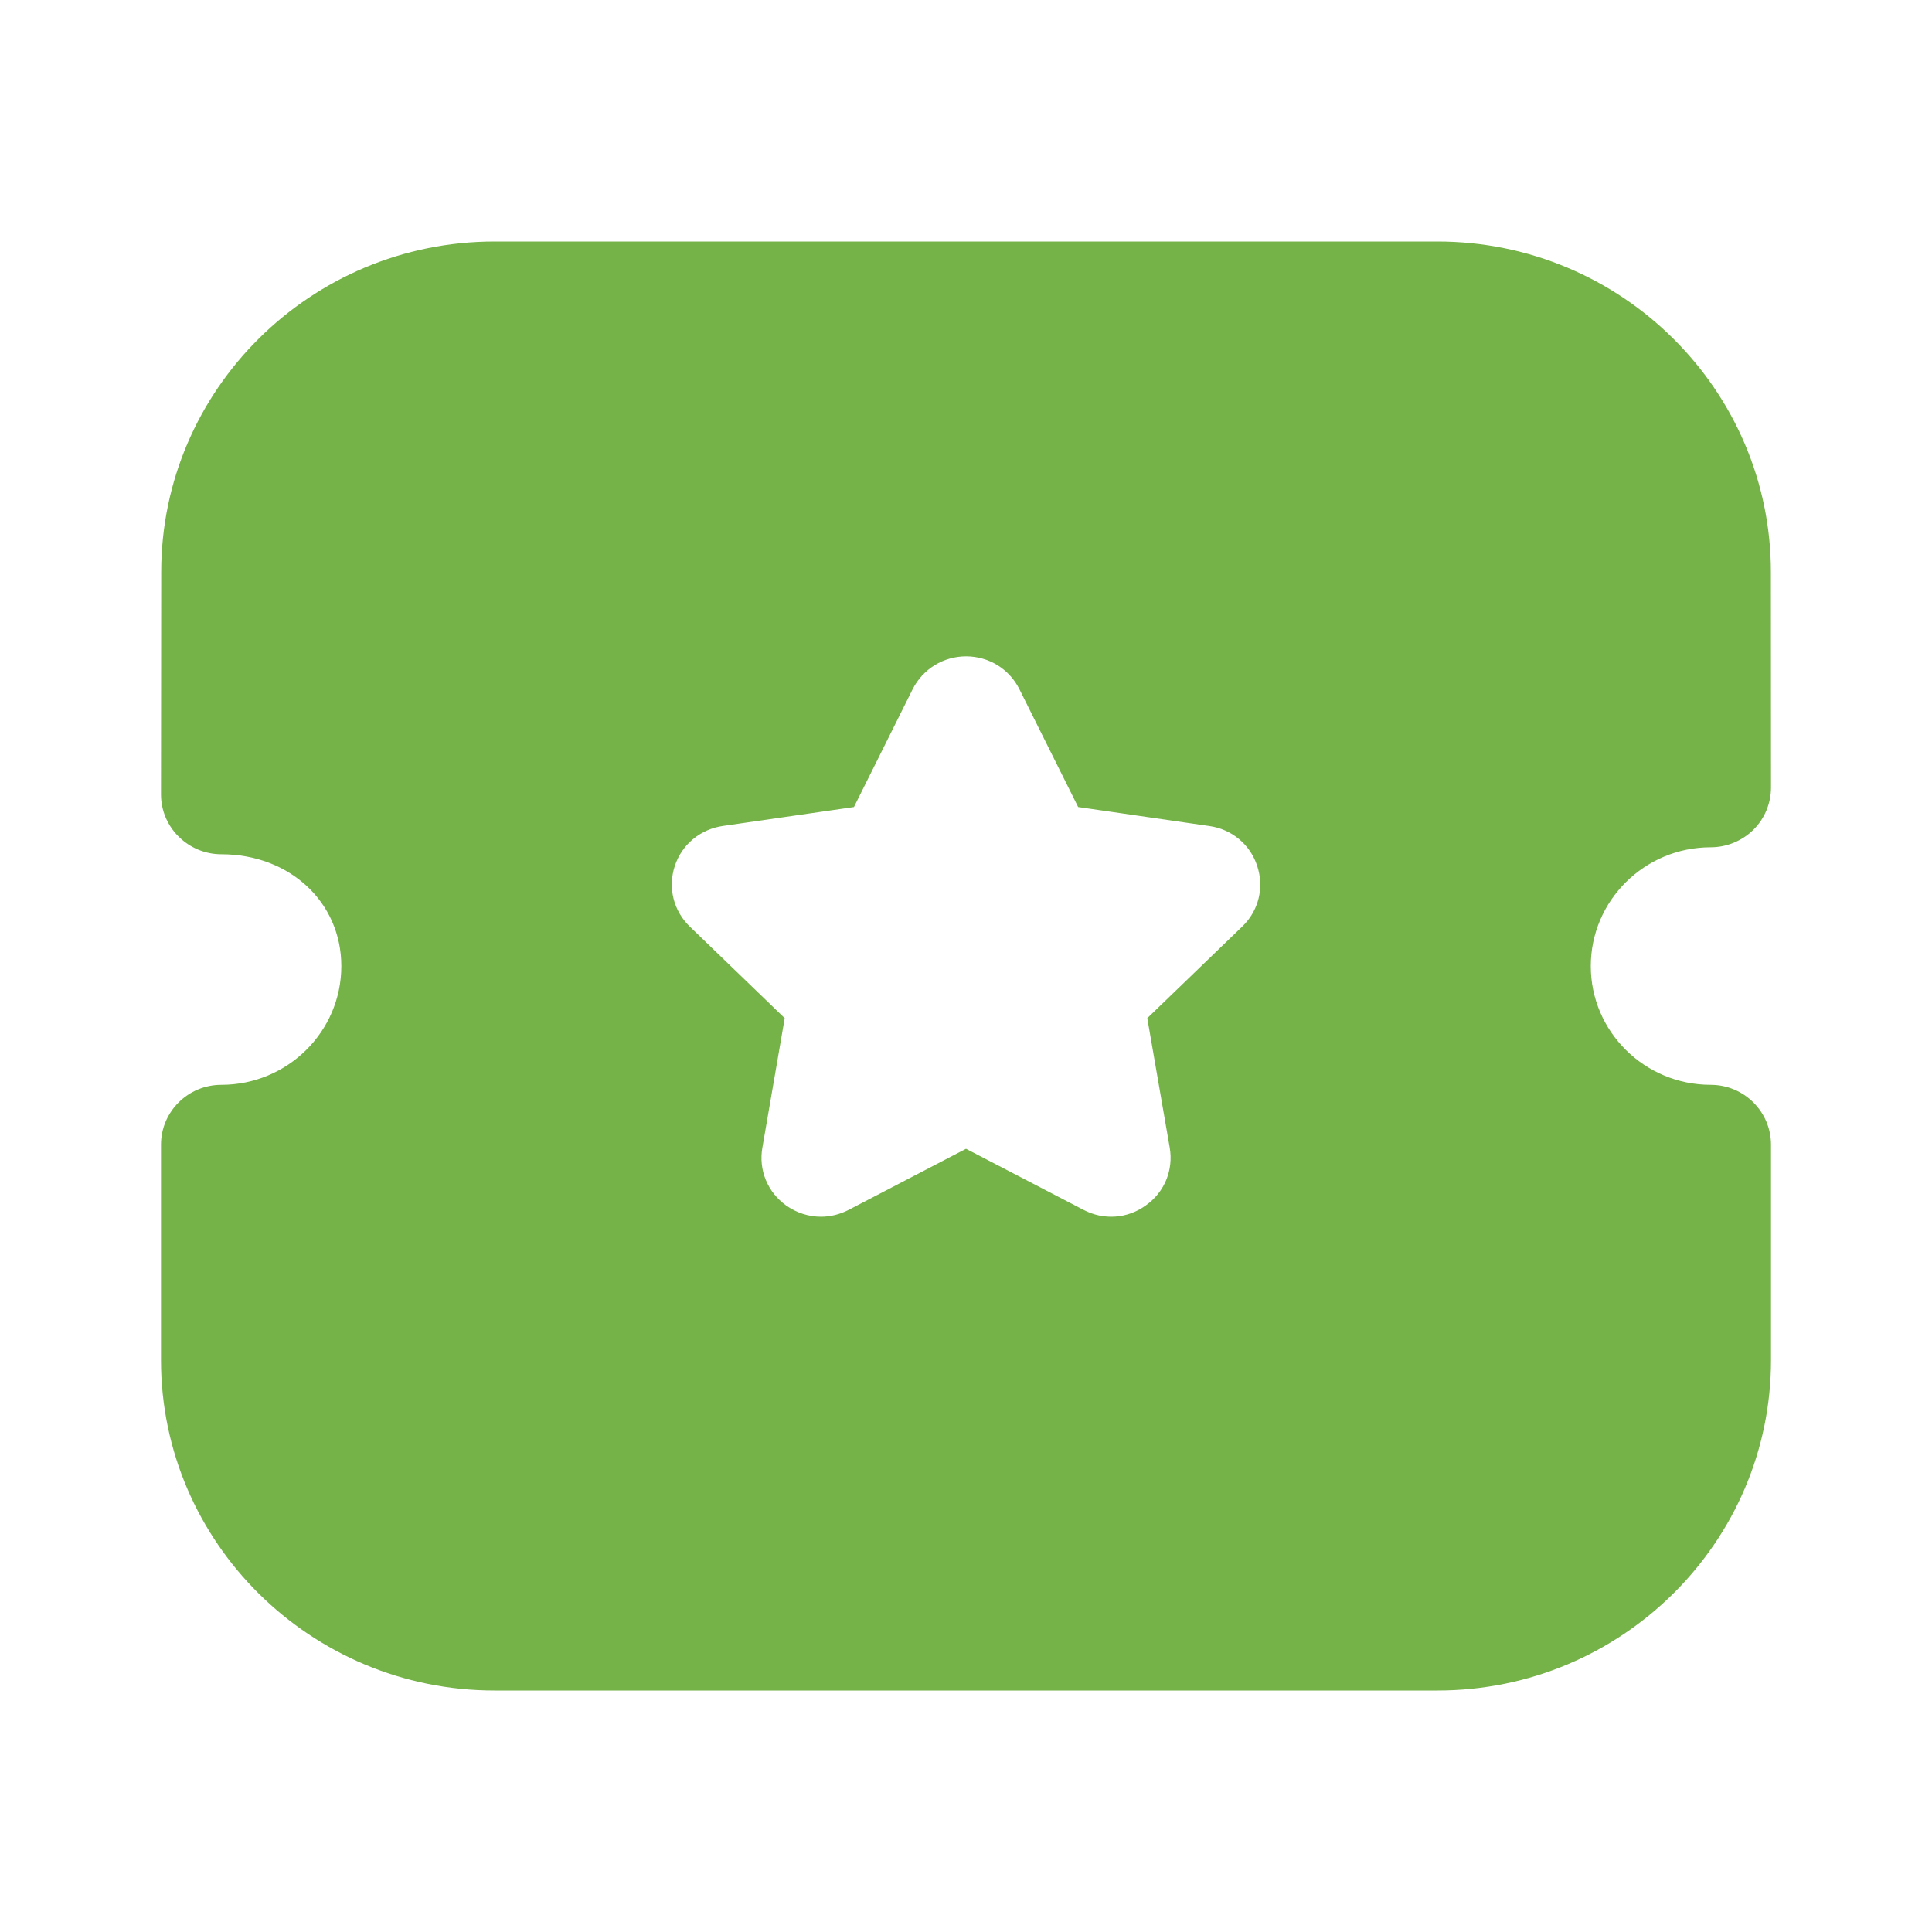 <svg width="18" height="18" viewBox="0 0 18 18" fill="none" xmlns="http://www.w3.org/2000/svg">
<path d="M13.392 2.25C15.105 2.25 16.499 3.632 16.499 5.329L16.5 7.337C16.5 7.484 16.441 7.627 16.336 7.731C16.23 7.835 16.087 7.894 15.938 7.894C15.322 7.894 14.821 8.391 14.821 9.001C14.821 9.611 15.322 10.107 15.938 10.107C16.248 10.107 16.5 10.357 16.5 10.665V12.672C16.5 14.369 15.107 15.75 13.393 15.75H4.607C2.894 15.75 1.5 14.369 1.5 12.672V10.665C1.5 10.357 1.752 10.107 2.062 10.107C2.679 10.107 3.18 9.611 3.18 9.001C3.18 8.406 2.699 7.959 2.062 7.959C1.913 7.959 1.771 7.9 1.665 7.795C1.559 7.691 1.5 7.549 1.5 7.401L1.502 5.329C1.502 3.632 2.895 2.25 4.608 2.25H13.392ZM9.002 6.115C8.789 6.115 8.598 6.233 8.503 6.421L7.956 7.519L6.737 7.695C6.526 7.725 6.353 7.867 6.287 8.068C6.221 8.269 6.274 8.486 6.427 8.633L7.311 9.486L7.103 10.692C7.066 10.9 7.151 11.107 7.324 11.231C7.421 11.3 7.535 11.336 7.649 11.336C7.737 11.336 7.825 11.314 7.907 11.272L9 10.703L10.091 11.27C10.28 11.371 10.505 11.355 10.676 11.23C10.85 11.107 10.934 10.9 10.898 10.692L10.689 9.486L11.573 8.633C11.727 8.486 11.78 8.269 11.713 8.068C11.648 7.867 11.475 7.725 11.267 7.696L10.045 7.519L9.498 6.422C9.404 6.233 9.214 6.116 9.002 6.115Z" fill="#75B248"/>
</svg>
